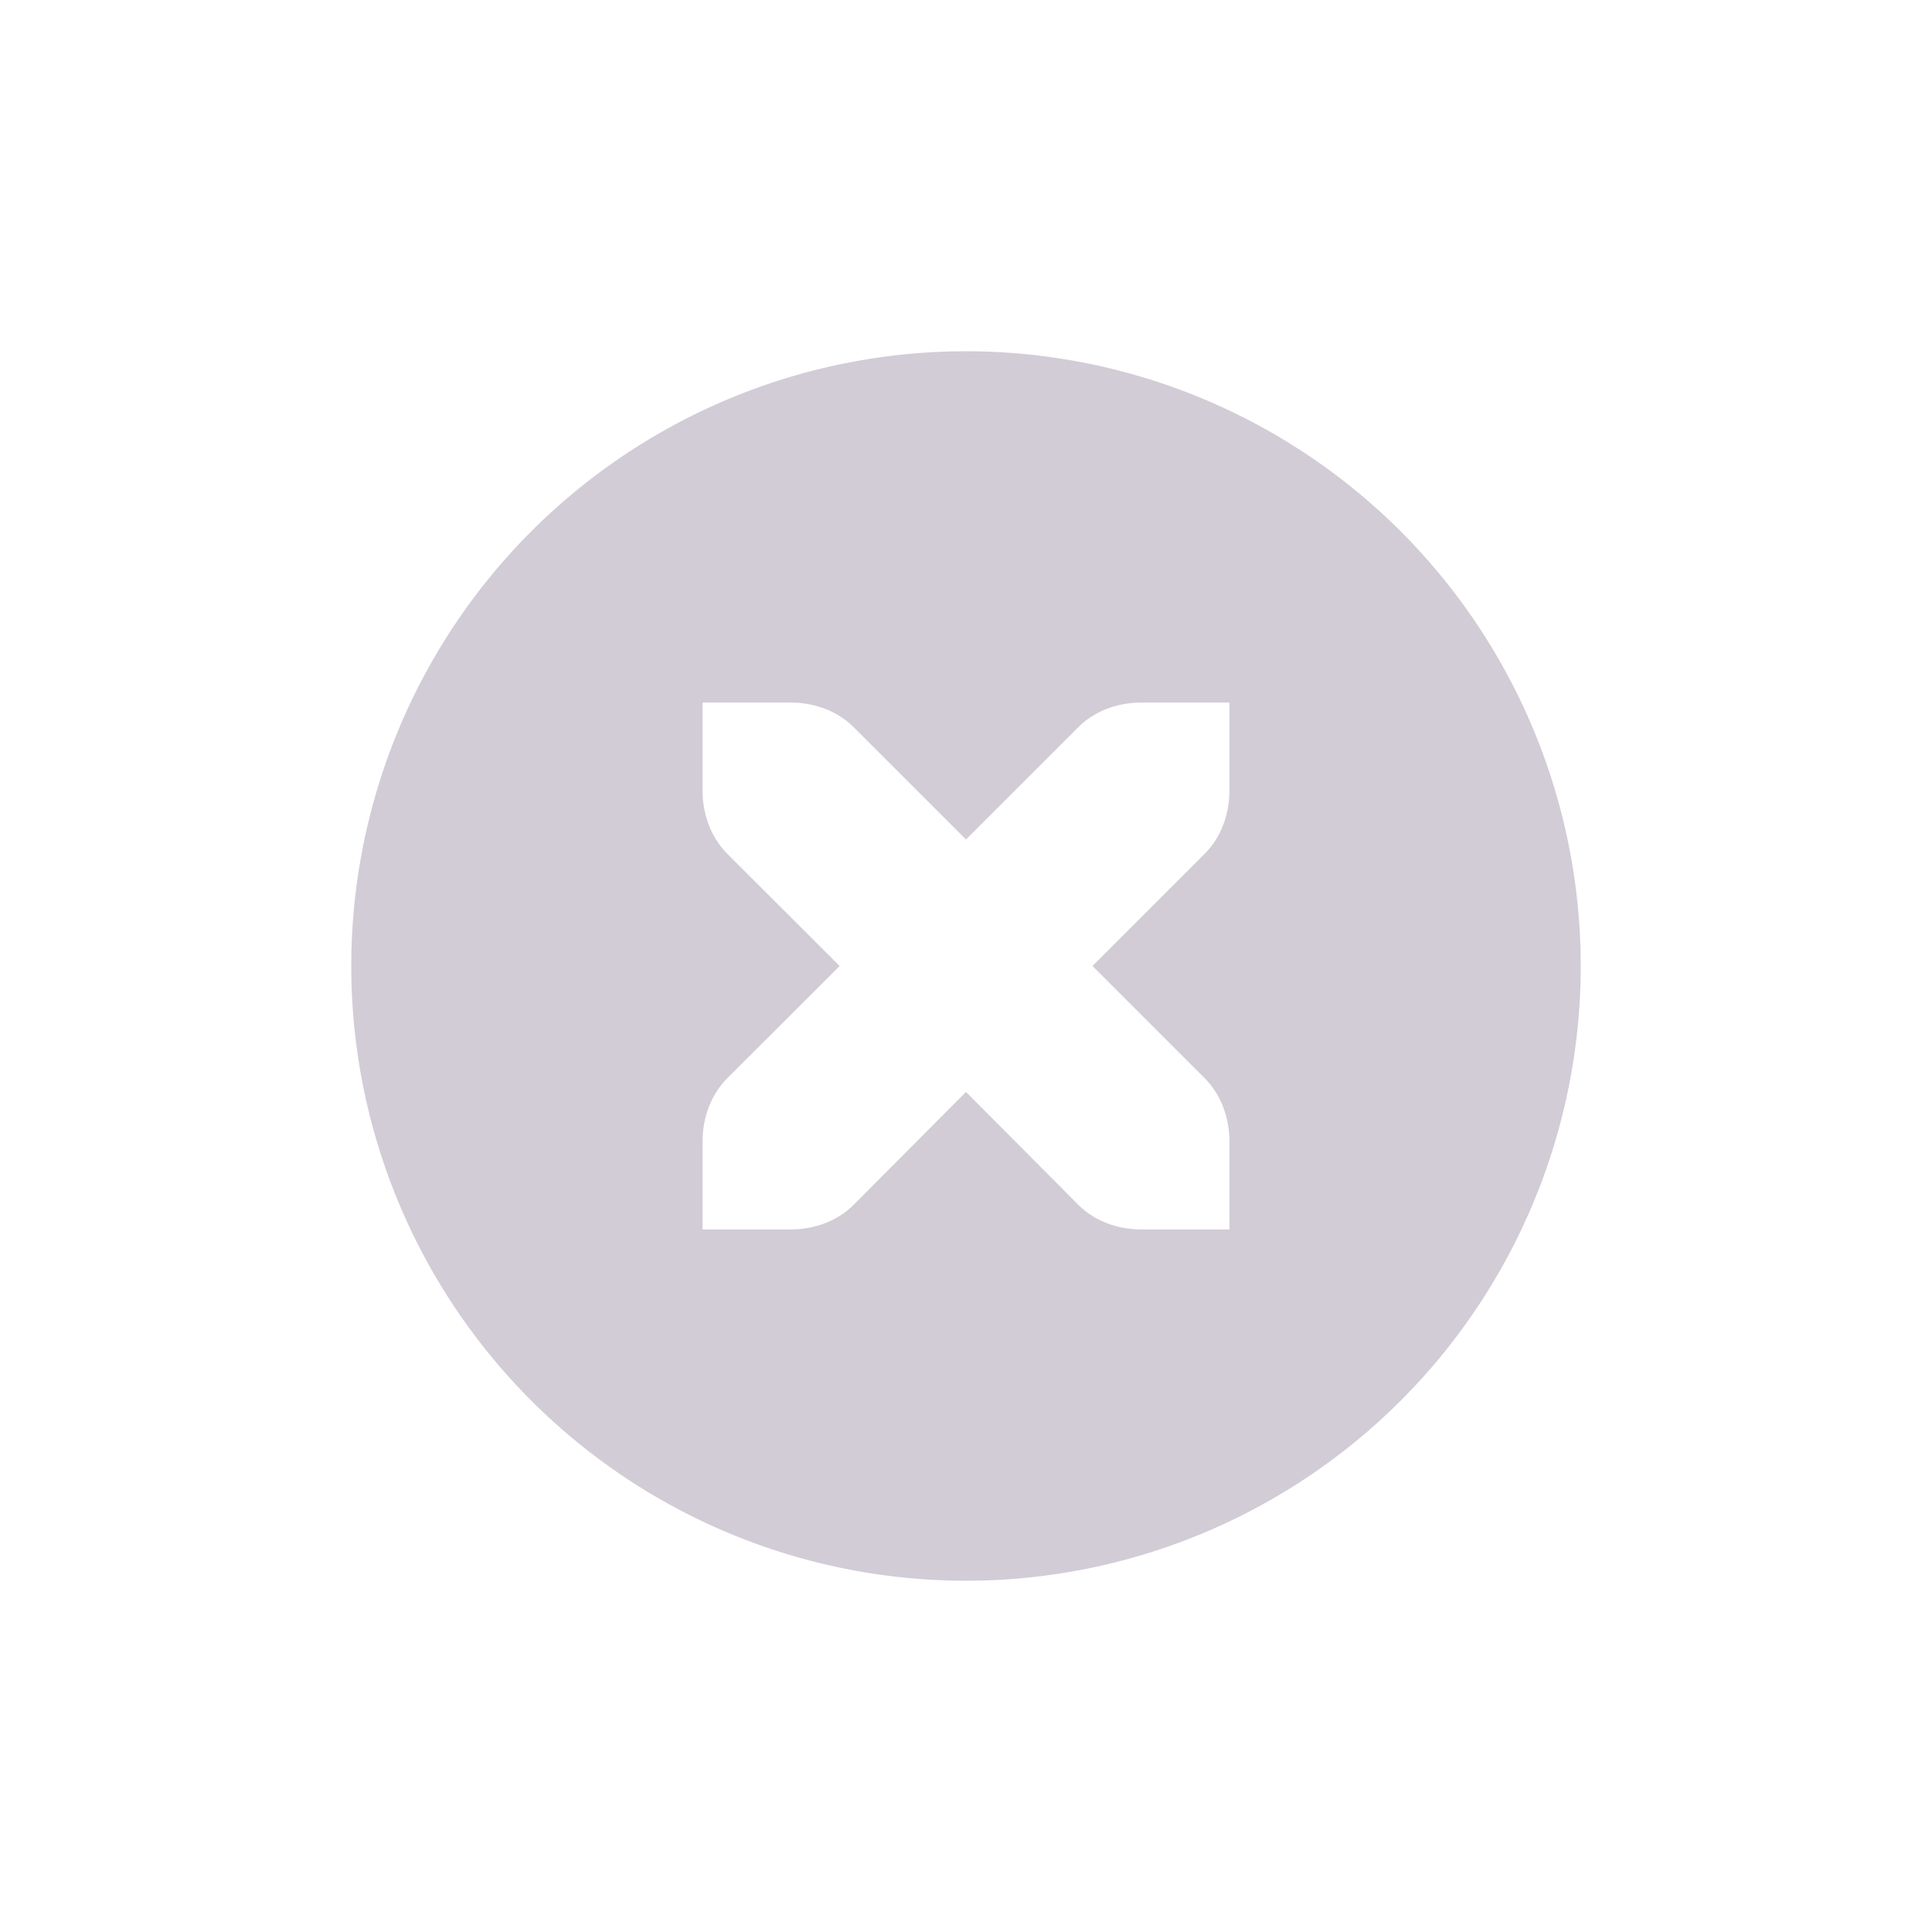 <svg xmlns="http://www.w3.org/2000/svg" width="22" height="22" version="1.1">
 <defs>
  <style id="current-color-scheme" type="text/css">
   .ColorScheme-Text { color:#d2ccd6; } .ColorScheme-Highlight { color:#4285f4; }
  </style>
 </defs>
 <g transform="matrix(1,0,0,1,3,3)">
  <path class="ColorScheme-Text" d="M 8,1 A 7,7 0 0 0 1,8 7,7 0 0 0 8,15 7,7 0 0 0 15,8 7,7 0 0 0 8,1 Z M 5,5 H 6 C 6.28,5 6.541,5.1 6.721,5.281 L 8,6.559 9.279,5.281 C 9.459,5.1 9.72,5 10,5 H 11 V 6 C 11,6.276 10.901,6.538 10.721,6.719 L 9.44,8 10.721,9.281 C 10.901,9.462 11,9.724 11,10 V 11 H 10 C 9.72,11 9.459,10.9 9.279,10.719 L 8,9.434 6.721,10.719 C 6.541,10.9 6.28,11 6,11 H 5 V 10 C 5,9.724 5.099,9.462 5.279,9.281 L 6.561,8 5.279,6.719 C 5.099,6.538 5,6.276 5,6 Z" style="fill:currentColor"/>
 </g>
</svg>
